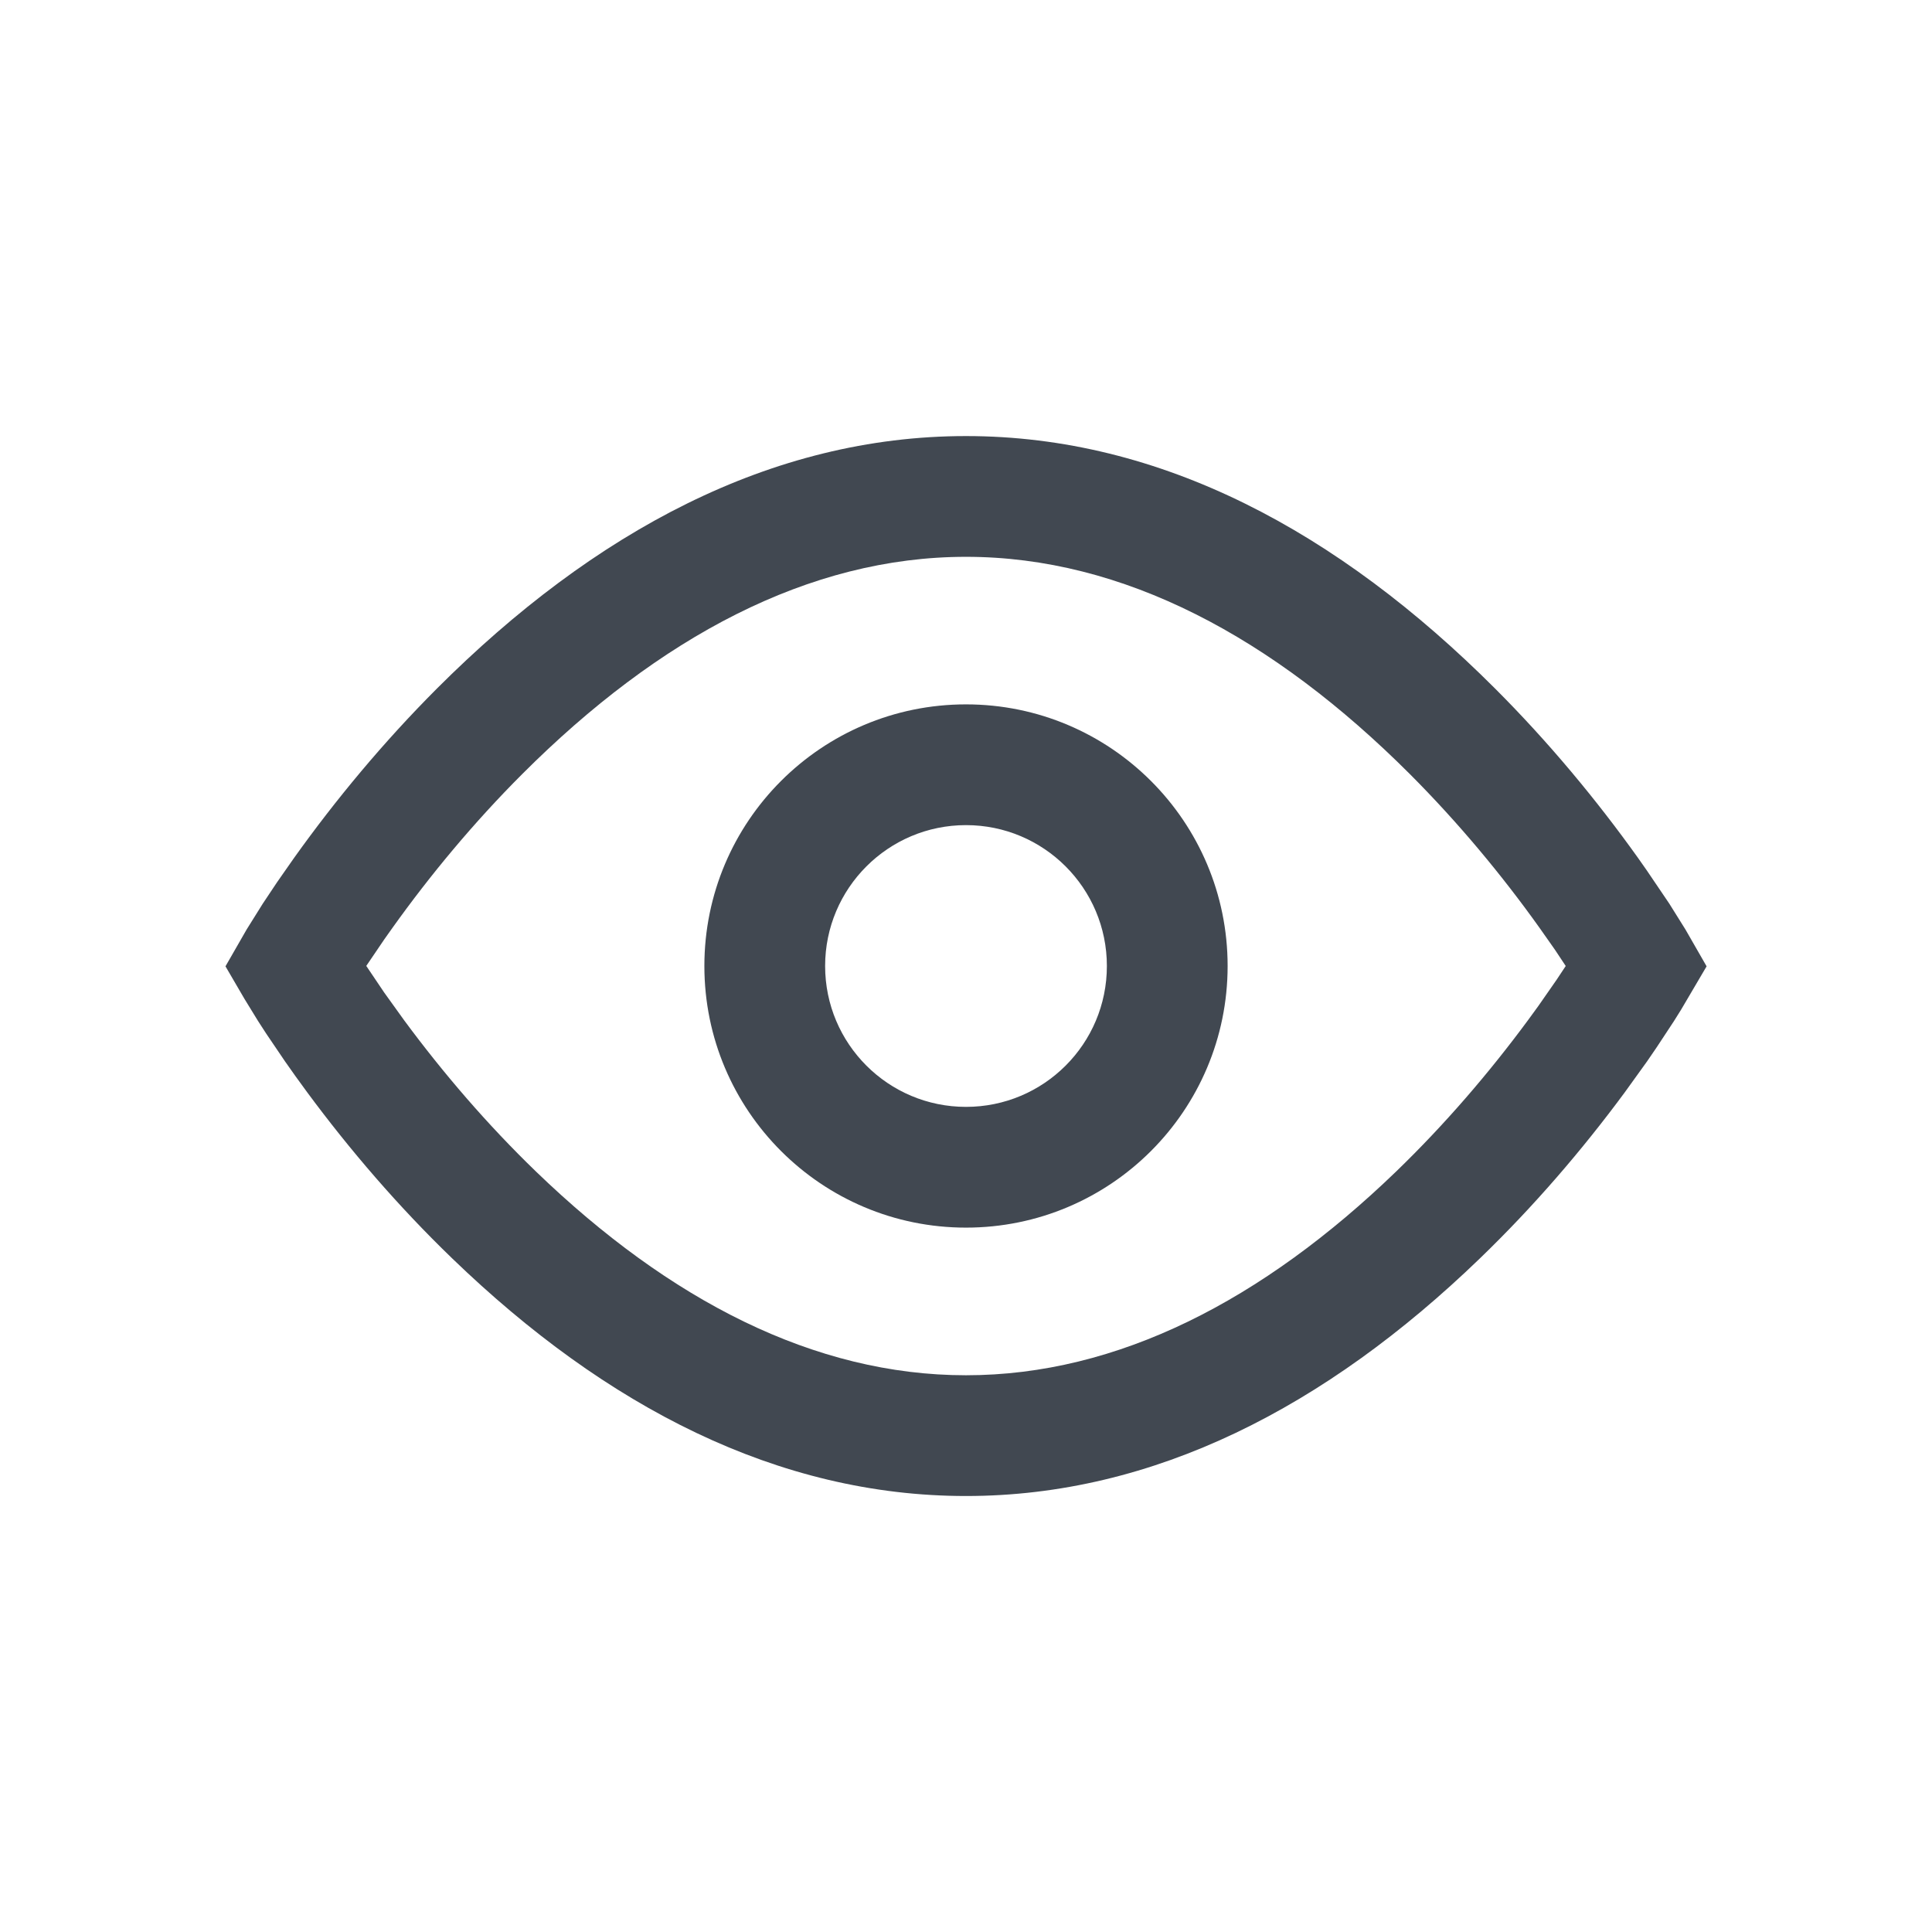 <?xml version="1.0" encoding="UTF-8"?>
<svg width="24px" height="24px" viewBox="0 0 24 24" version="1.1" xmlns="http://www.w3.org/2000/svg" xmlns:xlink="http://www.w3.org/1999/xlink">
    <title>eye</title>
    <g stroke="none" stroke-width="1" fill="none" fill-rule="evenodd">
        <g transform="translate(2, 2)">
            <rect x="0" y="0" width="20" height="20"></rect>
            <g stroke-linecap="square" transform="translate(1.667, 4.167)" fill="#414851" fill-rule="nonzero">
                <path d="M8.333,-0.75 C5.914,-0.75 3.712,0.436 1.761,2.386 C1.092,3.056 0.5,3.771 -0.011,4.486 L-0.225,4.792 L-0.403,5.059 L-0.603,5.379 L-0.866,5.837 L-0.631,6.24 L-0.461,6.517 C-0.429,6.567 -0.396,6.619 -0.36,6.673 L-0.127,7.017 C-0.043,7.138 0.049,7.266 0.147,7.399 C0.677,8.116 1.28,8.819 1.953,9.468 C3.861,11.309 5.998,12.417 8.333,12.417 C10.668,12.417 12.806,11.309 14.714,9.468 C15.387,8.819 15.99,8.116 16.519,7.399 L16.794,7.017 C16.836,6.956 16.877,6.897 16.915,6.84 L17.127,6.518 C17.159,6.468 17.189,6.42 17.217,6.374 L17.533,5.837 L17.27,5.379 L17.07,5.059 L16.789,4.644 C16.754,4.593 16.717,4.54 16.678,4.486 C16.167,3.771 15.575,3.056 14.905,2.386 C12.955,0.436 10.753,-0.75 8.333,-0.75 Z M8.333,0.75 C10.289,0.75 12.149,1.752 13.845,3.447 C14.451,4.054 14.992,4.706 15.457,5.358 L15.649,5.631 L15.783,5.833 L15.669,6.005 L15.442,6.331 C15.4,6.389 15.357,6.448 15.313,6.508 C14.83,7.162 14.281,7.802 13.673,8.389 C12.019,9.984 10.219,10.917 8.333,10.917 C6.447,10.917 4.648,9.984 2.994,8.389 C2.386,7.802 1.837,7.162 1.354,6.508 L1.106,6.163 L0.883,5.832 L1.109,5.499 C1.141,5.453 1.175,5.406 1.209,5.358 C1.675,4.706 2.215,4.054 2.822,3.447 C4.517,1.752 6.378,0.75 8.333,0.75 Z"></path>
                <path d="M8.333,2.583 C6.538,2.583 5.083,4.038 5.083,5.833 C5.083,7.628 6.538,9.083 8.333,9.083 C10.128,9.083 11.583,7.628 11.583,5.833 C11.583,4.038 10.128,2.583 8.333,2.583 Z M8.333,4.083 C9.3,4.083 10.083,4.867 10.083,5.833 C10.083,6.8 9.3,7.583 8.333,7.583 C7.367,7.583 6.583,6.8 6.583,5.833 C6.583,4.867 7.367,4.083 8.333,4.083 Z"></path>
            </g>
        </g>
    </g>
</svg>
